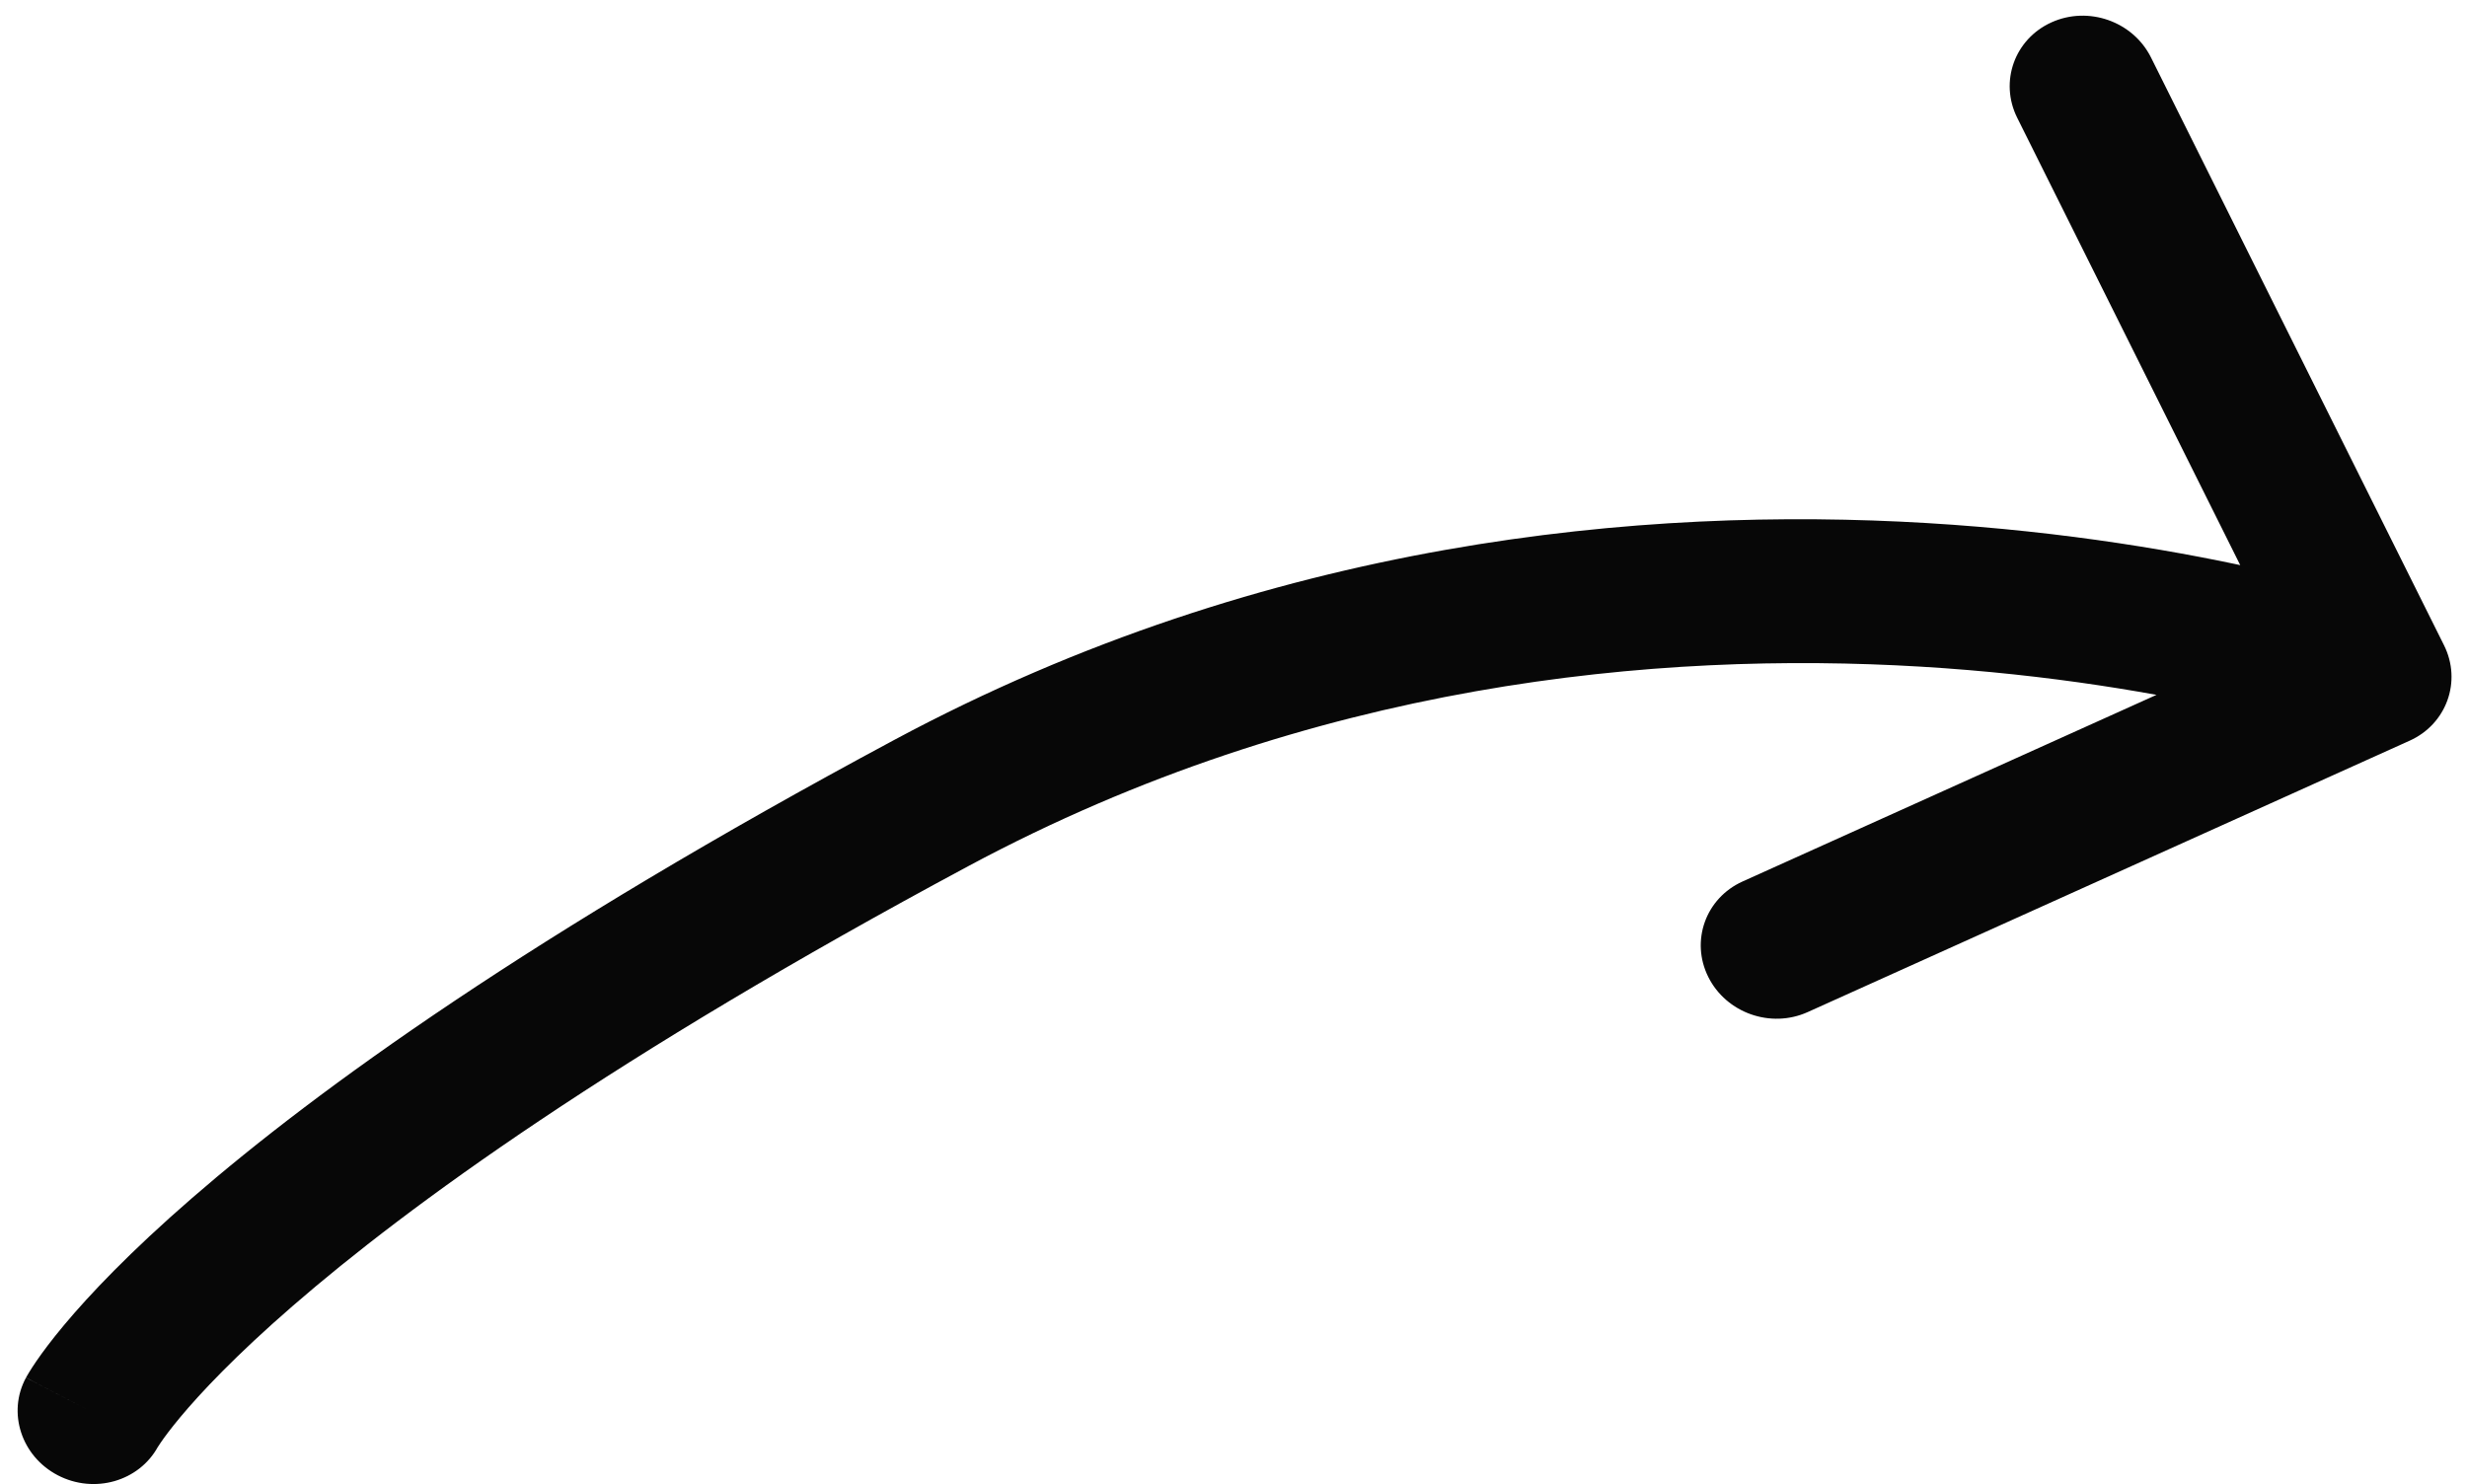 <svg width="118" height="71" viewBox="0 0 118 71" fill="none" xmlns="http://www.w3.org/2000/svg">
<path d="M7.561 69.195C6.656 70.864 4.509 71.48 2.764 70.571C1.02 69.662 0.339 67.572 1.243 65.903L7.561 69.195ZM116.9 30.865C117.76 32.59 117.025 34.635 115.258 35.431L86.465 48.414C84.698 49.211 82.569 48.458 81.709 46.733C80.849 45.007 81.584 42.963 83.351 42.166L108.944 30.626L96.486 5.634C95.626 3.909 96.361 1.864 98.128 1.068C99.895 0.271 102.025 1.024 102.885 2.749L116.9 30.865ZM4.402 67.549C1.243 65.903 1.245 65.901 1.246 65.898C1.247 65.897 1.248 65.895 1.249 65.893C1.251 65.889 1.253 65.885 1.255 65.881C1.26 65.874 1.264 65.865 1.27 65.856C1.28 65.838 1.292 65.817 1.305 65.793C1.332 65.747 1.365 65.69 1.406 65.624C1.488 65.491 1.598 65.319 1.742 65.109C2.031 64.688 2.457 64.112 3.063 63.388C4.273 61.941 6.203 59.897 9.197 57.3C15.179 52.111 25.443 44.687 42.779 35.392L46.326 41.427C29.328 50.54 19.517 57.686 14.008 62.465C11.255 64.852 9.585 66.641 8.632 67.781C8.156 68.351 7.859 68.758 7.696 68.996C7.614 69.114 7.566 69.191 7.545 69.225C7.535 69.241 7.532 69.247 7.535 69.242C7.536 69.24 7.539 69.235 7.543 69.227C7.545 69.223 7.548 69.218 7.551 69.213C7.552 69.21 7.554 69.208 7.556 69.205C7.556 69.203 7.558 69.201 7.558 69.2C7.559 69.198 7.561 69.195 4.402 67.549ZM42.779 35.392C60.685 25.791 78.688 24.217 92.149 25.02C98.883 25.422 104.512 26.421 108.474 27.323C110.456 27.775 112.025 28.204 113.112 28.525C113.656 28.685 114.079 28.819 114.373 28.914C114.521 28.962 114.636 29.001 114.717 29.028C114.758 29.042 114.791 29.053 114.815 29.062C114.827 29.066 114.837 29.07 114.845 29.072C114.849 29.074 114.852 29.075 114.855 29.076C114.856 29.076 114.858 29.077 114.859 29.077C114.86 29.078 114.862 29.078 113.701 32.307C112.54 35.536 112.541 35.537 112.542 35.537C112.542 35.537 112.543 35.537 112.544 35.538C112.544 35.538 112.545 35.538 112.544 35.538C112.544 35.538 112.541 35.537 112.536 35.535C112.526 35.532 112.509 35.525 112.483 35.517C112.43 35.499 112.346 35.471 112.23 35.433C111.997 35.357 111.639 35.244 111.164 35.104C110.213 34.823 108.794 34.435 106.976 34.02C103.336 33.191 98.115 32.263 91.855 31.889C79.325 31.141 62.753 32.618 46.326 41.427L42.779 35.392Z" fill="#070707"/>
</svg>
